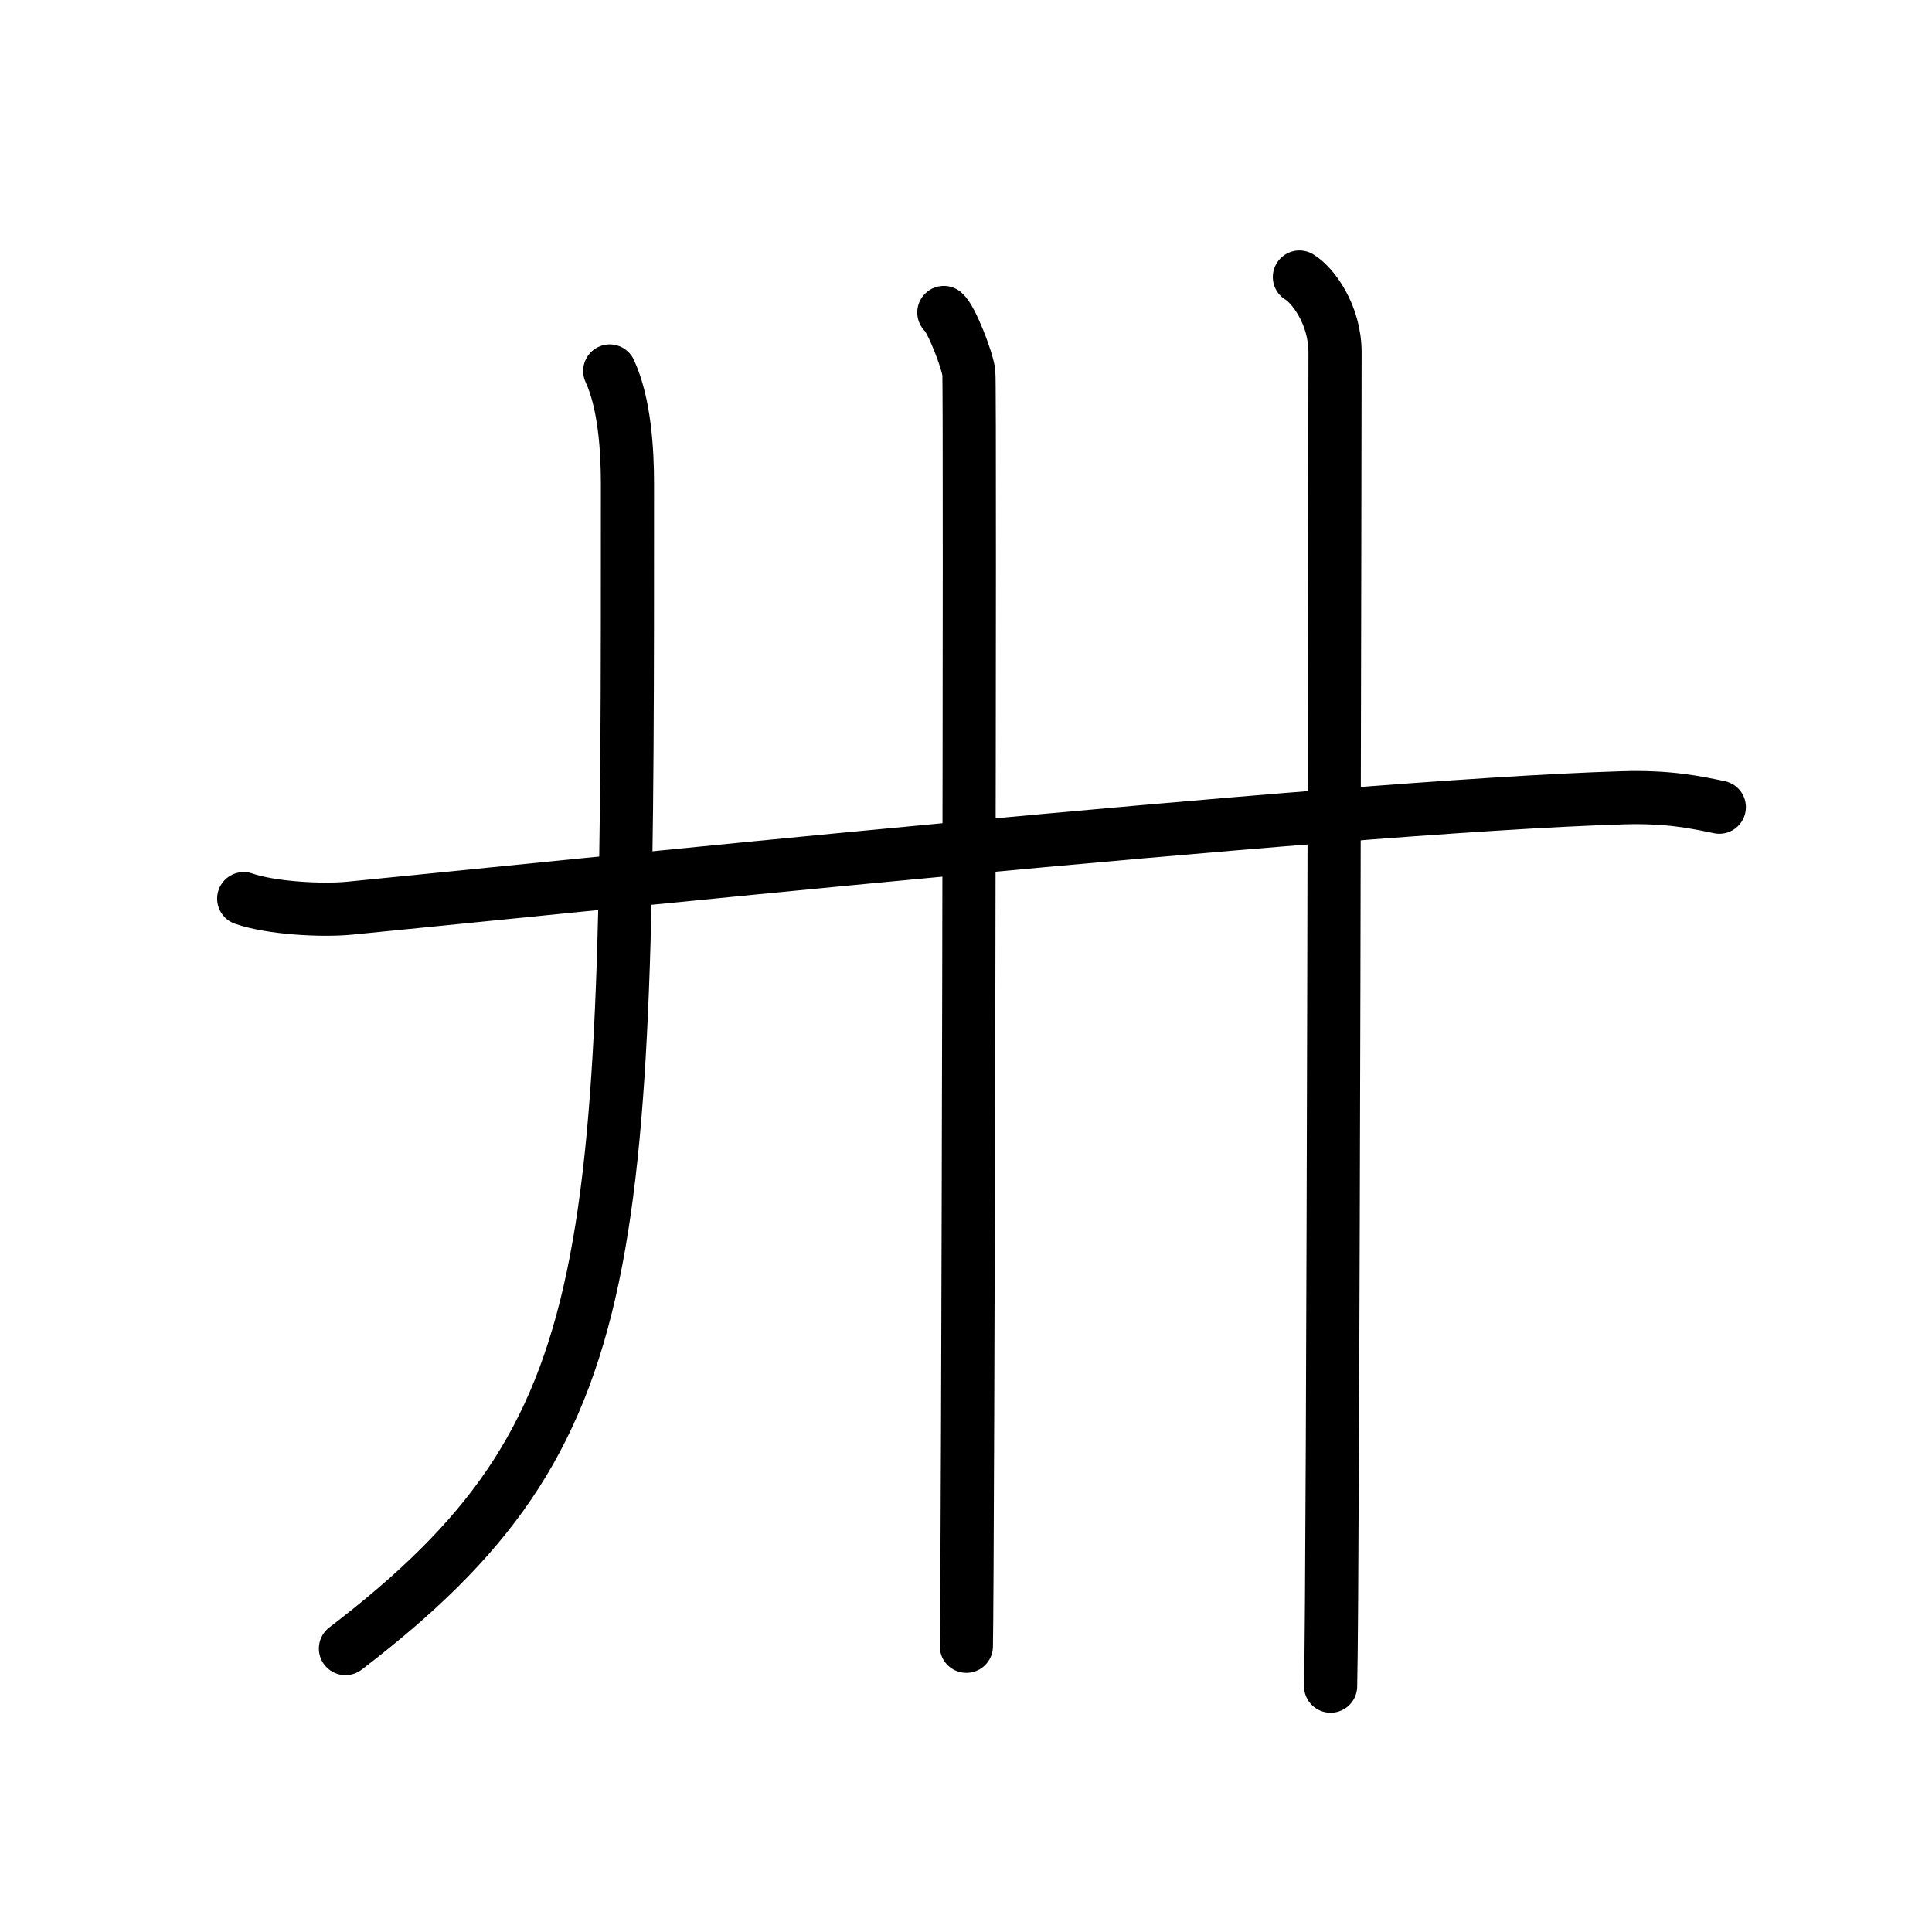 <svg xmlns="http://www.w3.org/2000/svg" width="109" height="109" viewBox="0 0 109 109" style="fill:none;stroke:currentColor;stroke-width:3;stroke-linecap:round;stroke-linejoin:round;">
<path id="kvg:05345-s1" d="M13.75,50.7c1.56,0.54,4.41,0.69,5.96,0.54c10.17-0.99,55.54-5.74,71.84-6.23c2.59-0.08,4.15,0.26,5.45,0.53"/>
<path id="kvg:05345-s2" d="M34.4,20.93c0.84,1.82,1,4.45,1,6.37c0,43.96,0.09,53.46-15.91,65.71"/>
<path id="kvg:05345-s3" d="M53.25,17.63c0.43,0.36,1.33,2.69,1.41,3.4c0.09,0.72-0.05,67.36-0.14,71.85"/>
<path id="kvg:05345-s4" d="M73.31,15.63c0.76,0.45,2.01,2.12,2.01,4.25c0,0.91-0.1,69.65-0.25,75.25"/>
</svg>